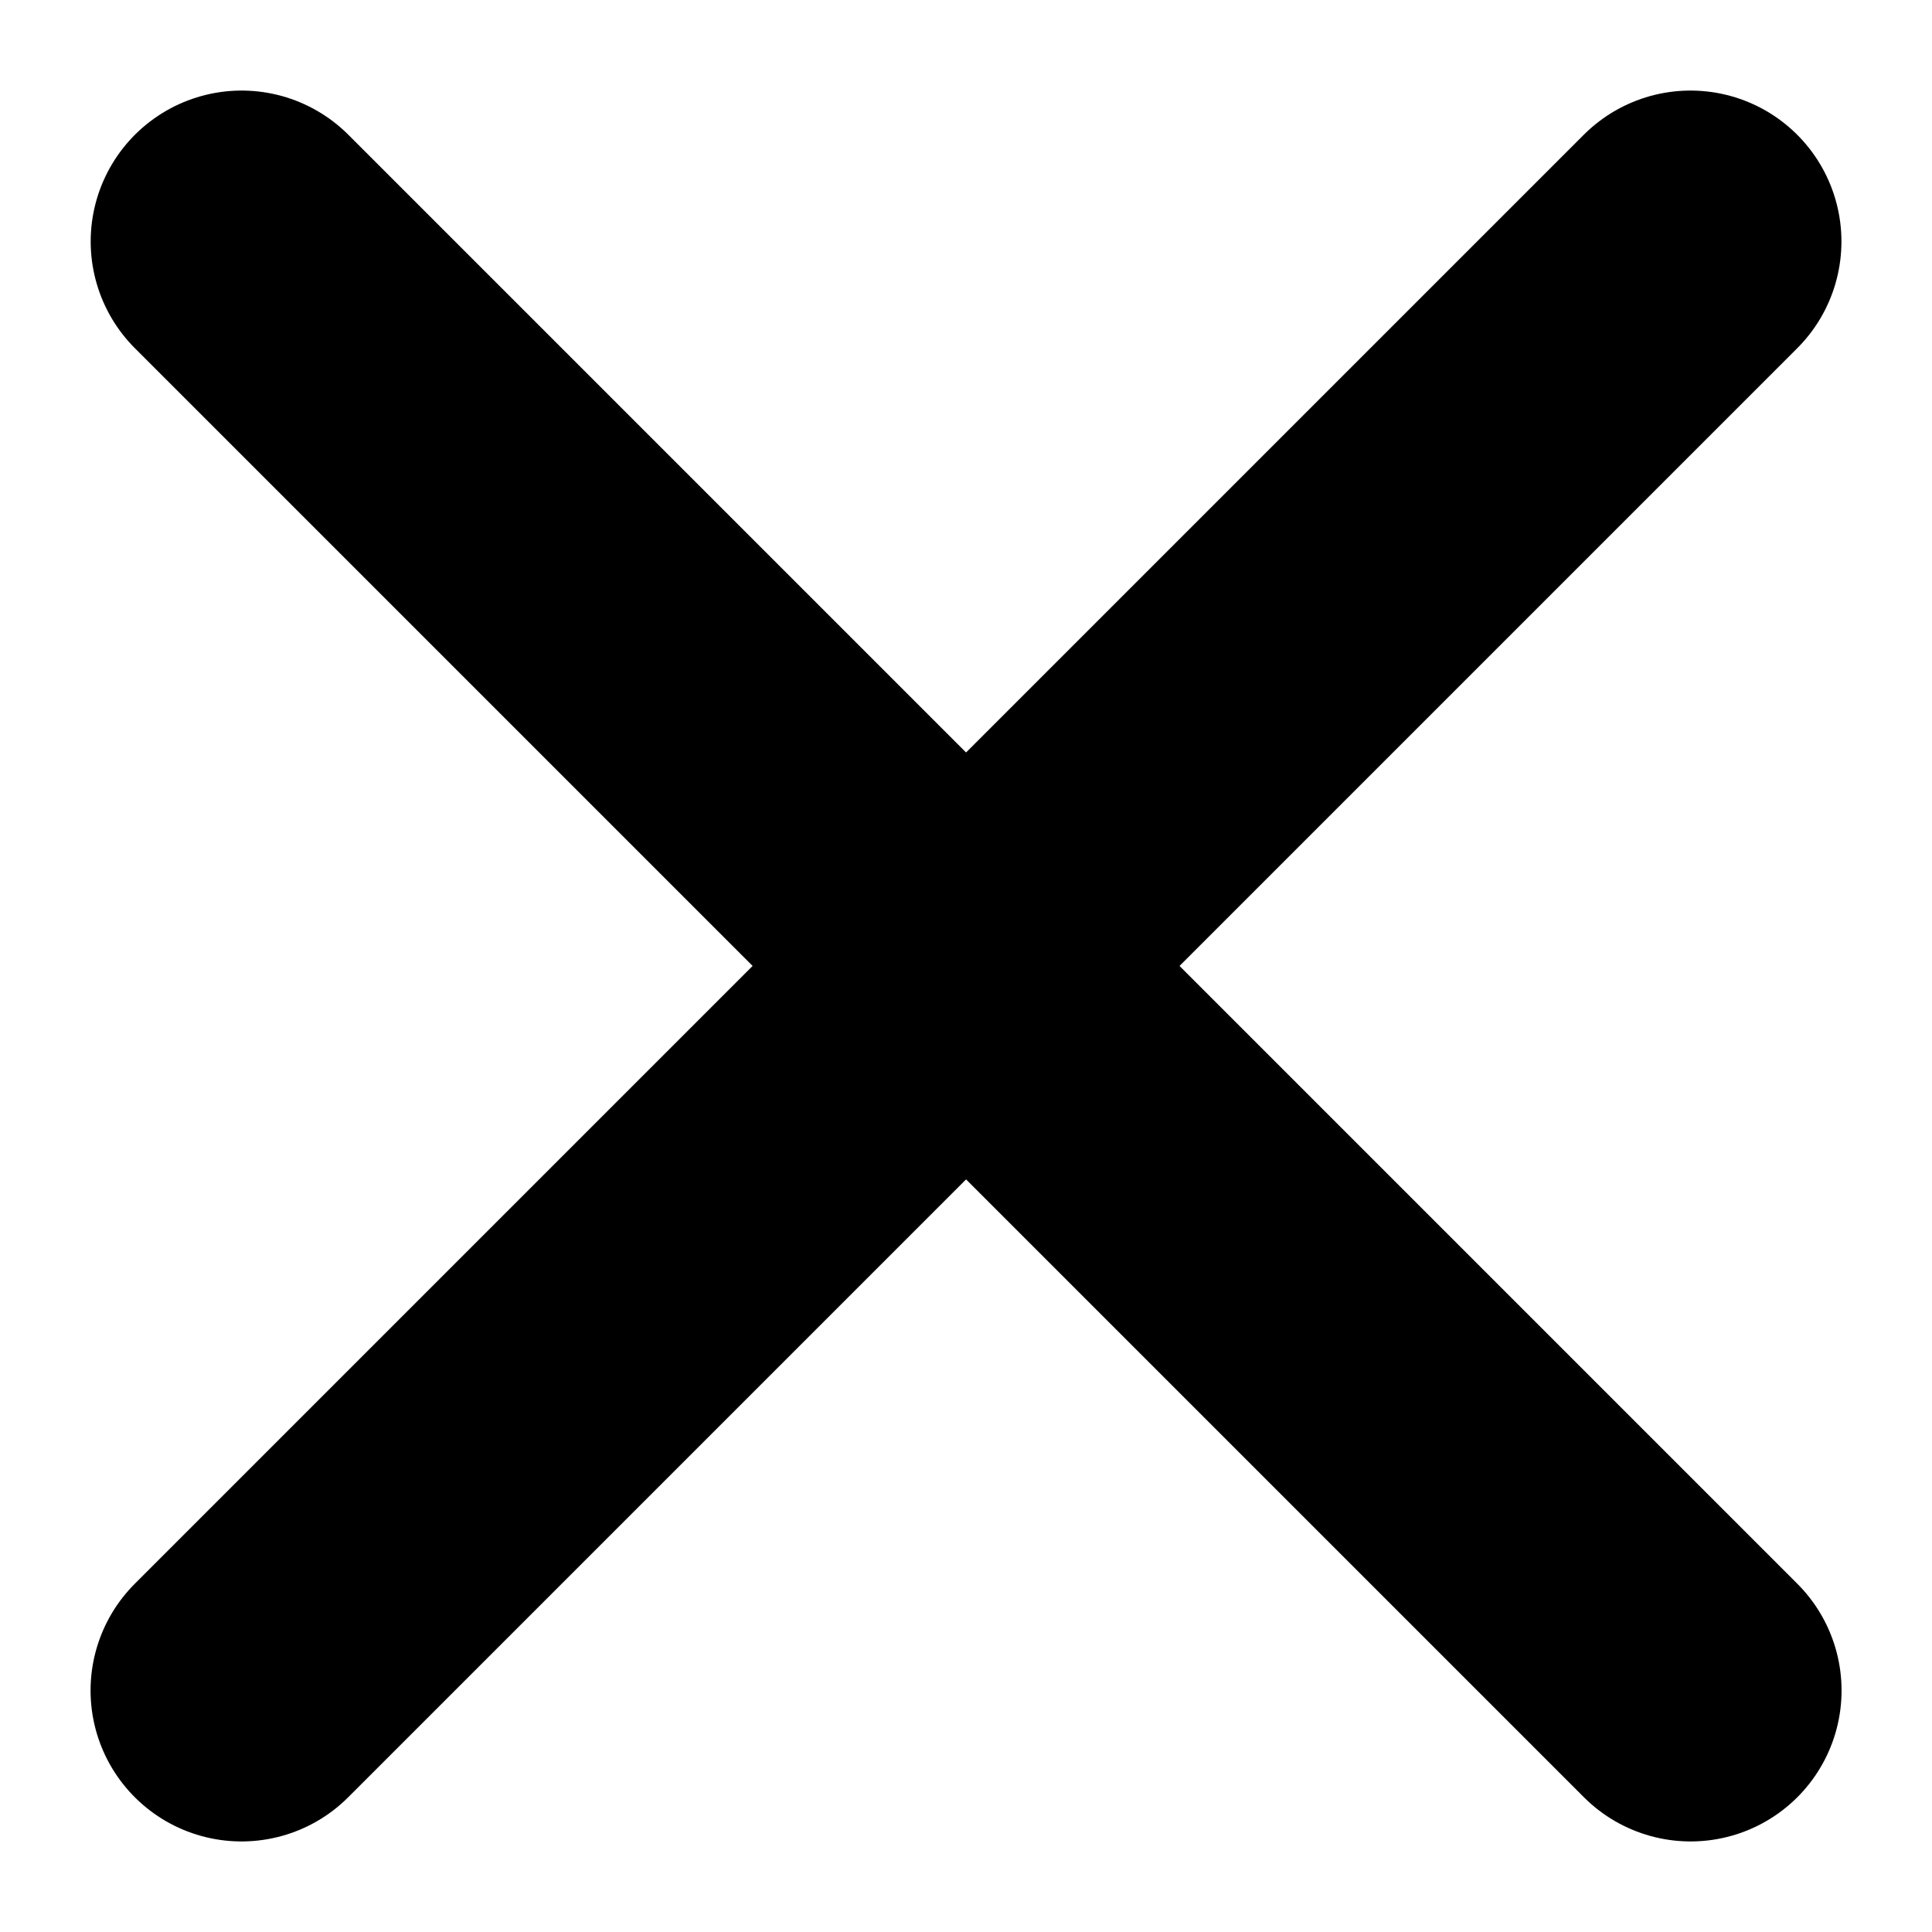 <svg width="16" height="16" viewBox="0 0 16 16" fill="none" xmlns="http://www.w3.org/2000/svg">
<path d="M14.001 14L2.001 2" stroke="black" stroke-width="2.5" stroke-linecap="round"/>
<path d="M2 14L14 2" stroke="black" stroke-width="2.5" stroke-linecap="round"/>
</svg>

